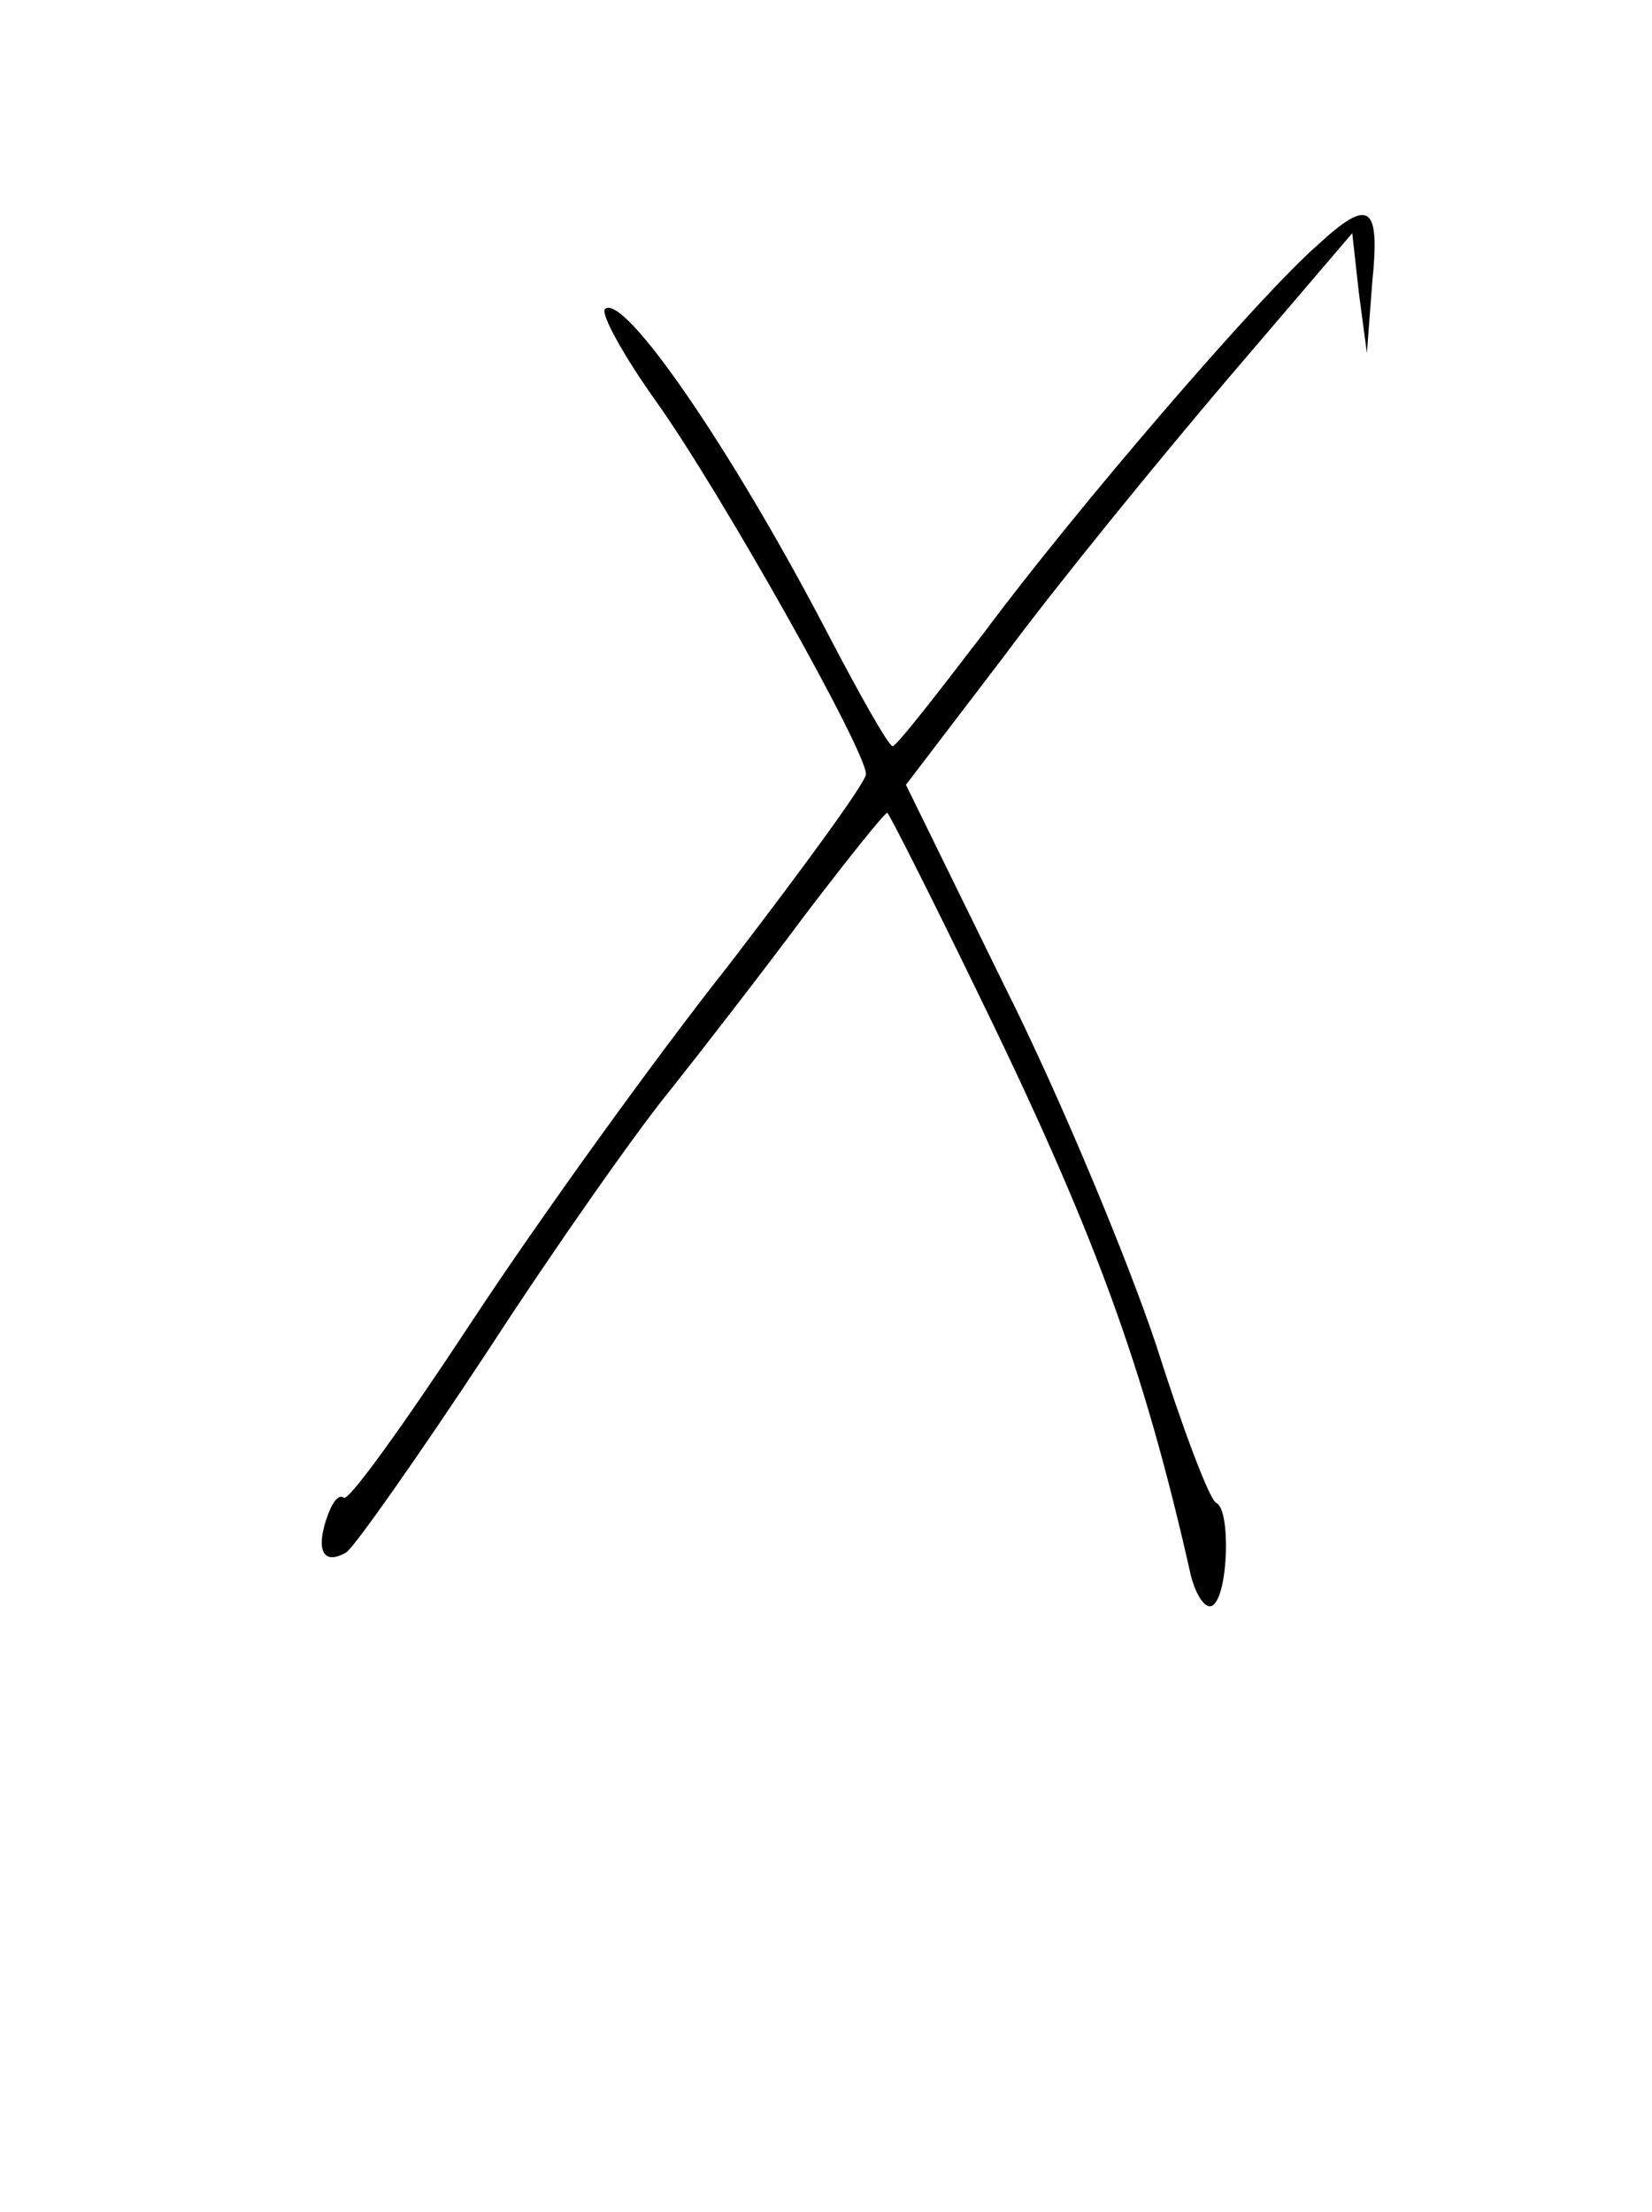 <?xml version="1.0" standalone="no"?>
<!DOCTYPE svg PUBLIC "-//W3C//DTD SVG 20010904//EN"
 "http://www.w3.org/TR/2001/REC-SVG-20010904/DTD/svg10.dtd">
<svg version="1.0" xmlns="http://www.w3.org/2000/svg"
 width="124pt" height="166pt" viewBox="0 0 124 166"
 preserveAspectRatio="xMidYMid meet">
<g transform="translate(0,166) scale(0.1,-0.1)"
fill="#000000" stroke="none">
<path d="M990 1477 c-45 -39 -183 -200 -250 -290 -36 -47 -67 -87 -70 -87 -3
0 -25 39 -50 87 -71 136 -152 254 -166 241 -3 -4 14 -35 39 -70 47 -66 157
-261 157 -279 0 -6 -46 -69 -102 -142 -57 -72 -144 -193 -194 -269 -50 -76
-93 -136 -96 -132 -4 3 -9 -4 -13 -16 -8 -24 -2 -35 15 -25 6 4 54 72 106 151
52 80 114 168 138 197 23 29 68 87 100 130 32 42 60 77 62 77 1 0 30 -57 64
-127 91 -186 128 -286 164 -446 4 -15 11 -25 16 -22 12 7 14 72 3 77 -5 2 -25
55 -45 118 -21 63 -71 184 -113 268 l-75 153 74 97 c40 54 116 147 167 207
l94 110 5 -45 6 -45 4 53 c6 58 -2 64 -40 29z"/>
</g>
</svg>
